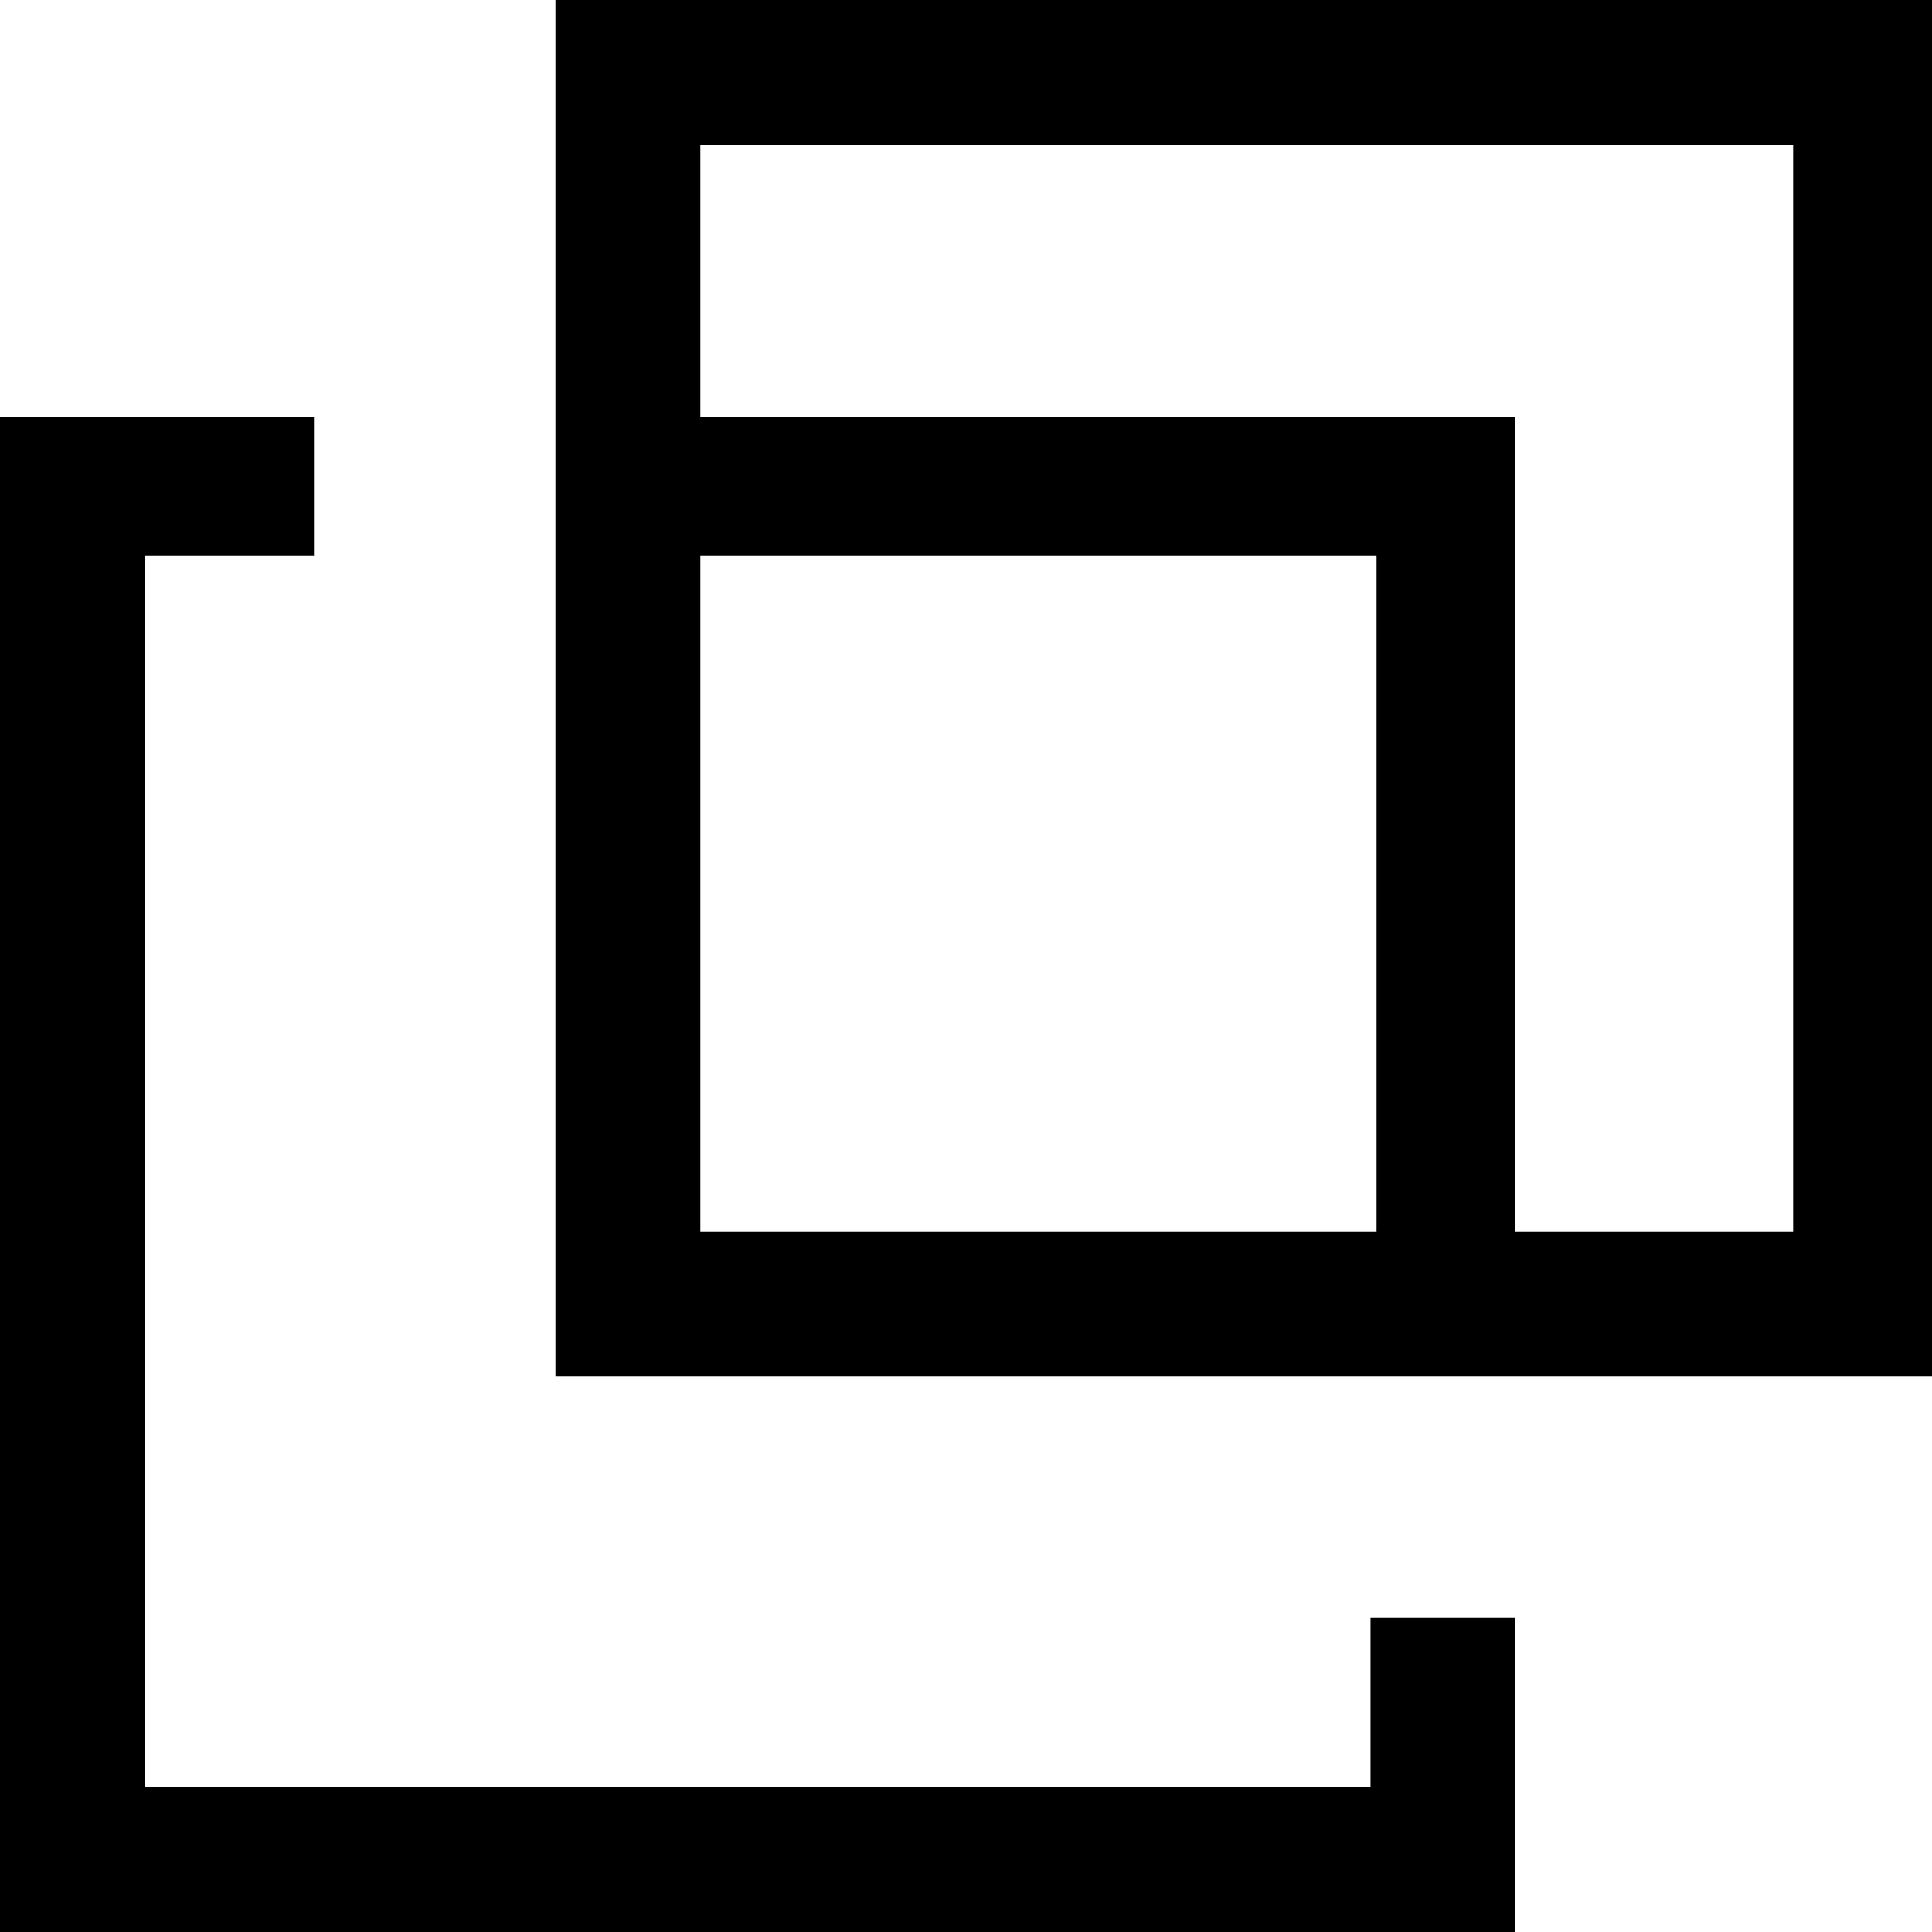 <svg enable-background="new 0 0 32 32" viewBox="0 0 32 32" xmlns="http://www.w3.org/2000/svg"><path d="m22.8 29.6h-20.4v-20.4h2.8v-2.3h-5.2v25.1h25.1v-5.2h-2.4v2.8zm-13.6-29.6v22.8h22.8v-22.8zm13.6 20.4h-11.2v-11.2h11.2zm6.8 0h-4.5v-13.5h-13.5v-4.5h18.1v18z"/></svg>